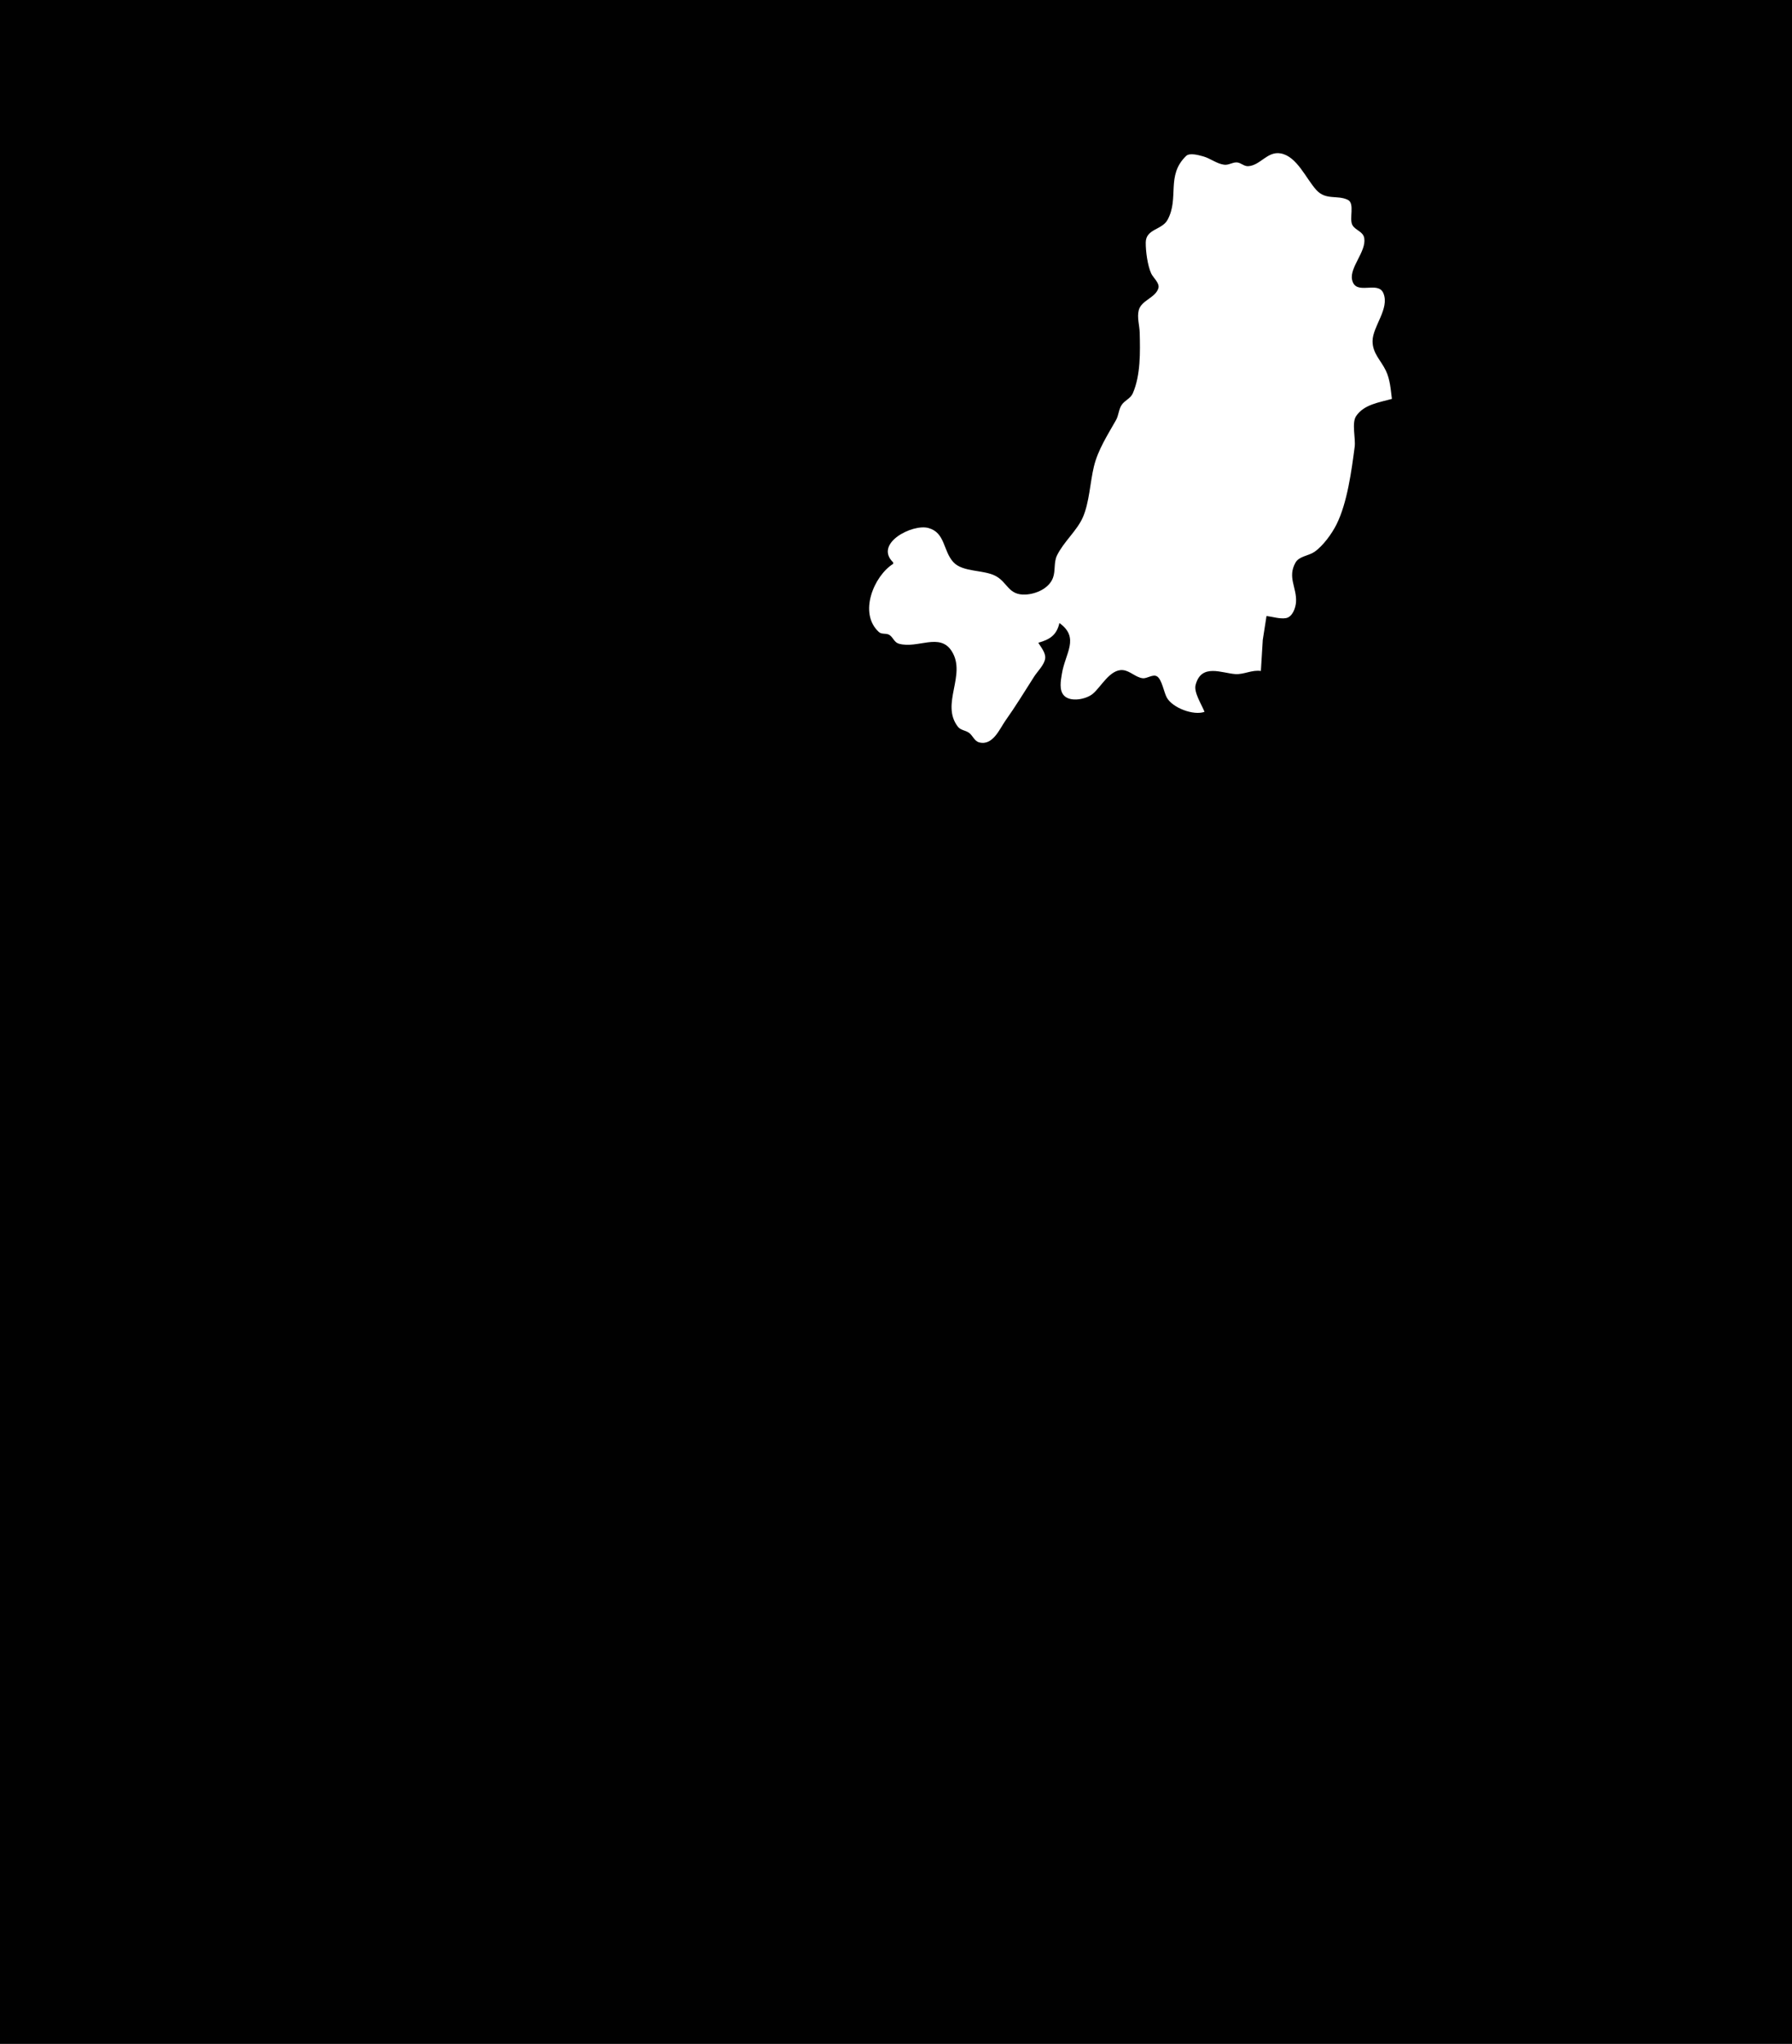 <?xml version="1.0" standalone="yes"?>
<svg xmlns="http://www.w3.org/2000/svg" width="1272" height="1450">
<path style="fill:#010101; stroke:none;" d="M0 0L0 1450L1272 1450L1272 0L0 0z"/>
<path style="fill:#ffffff; stroke:none;" d="M634 399L634 400C620.33 408.575 609.227 434.995 623.818 448.357C625.986 450.343 629.241 448.891 631.61 450.642C634.14 452.511 634.797 455.763 638.105 456.682C651.481 460.398 667.071 448.549 675.576 462C686.24 478.868 667.381 499.389 679.938 515.57C681.881 518.075 685.33 518.097 687.787 519.854C690.573 521.847 691.55 525.764 695.105 526.677C704.786 529.166 709.543 517.081 713.708 511.209C720.821 501.184 727.307 490.598 734.054 480C736.47 476.205 741.387 471.61 741.904 467C742.332 463.174 738.886 459.081 737 456C745.279 453.633 749.999 450.618 752 442C766.581 452.514 756.139 463.29 753.754 478C752.98 482.772 751.587 489.648 755.318 493.516C759.898 498.264 770.843 496.155 775.61 492.272C781.43 487.533 787.872 474.612 797 475.396C802.048 475.829 805.982 480.489 811 481.15C814.319 481.587 818.436 477.891 821.436 479.955C824.822 482.284 826.176 491.26 828.262 494.956C832.375 502.243 847.285 507.82 855 505C853.119 500.151 847.313 491.259 848.637 486.039C852.645 470.239 867.547 477.701 877 478.223C883.181 478.564 888.587 475.089 895 476L896.34 454L899 437C903.213 437.532 908.609 439.257 912.816 438.512C917.489 437.685 919.729 431.072 919.955 427C920.526 416.758 913.697 409.572 919.569 399.134C922.138 394.566 928.88 394.354 932.985 391.532C939.139 387.301 945.38 378.651 948.701 372C956.351 356.677 959.37 333.797 961.576 317C962.359 311.034 959.319 300.063 962.618 295.171C968.23 286.848 979.173 285.486 988 283C987.142 276.213 986.722 269.257 983.737 263C980.216 255.621 974.252 250.735 974.275 242C974.302 231.565 986.52 218.977 981.976 208.059C978.09 198.722 962.167 210.225 959.726 198.424C957.907 189.63 969.868 178.486 968.382 169.015C967.622 164.173 962.235 163.538 960.028 159.787C957.415 155.347 961.931 144.273 956.682 141.757C949.266 138.202 941.19 142.189 934.464 134.892C927.049 126.849 920.68 110.884 908.999 108.824C899.526 107.154 894.693 117.38 886 117.883C882.97 118.058 880.92 115.432 878 115.234C874.889 115.024 872.23 117.241 869 116.86C863.698 116.233 859.13 112.323 854 110.927C851.002 110.112 844.463 108.181 841.92 110.643C827.473 124.628 837.243 140.419 828.738 155.985C824.793 163.204 813.388 162.335 813.278 172C813.207 178.219 814.569 188.365 817.14 194C818.519 197.025 823.307 200.804 822.252 204.424C820.254 211.282 810.162 213.003 808.318 220.039C806.974 225.166 808.859 230.835 808.985 236C809.323 249.785 809.7 266.003 804.121 278.957C802.452 282.833 798.354 283.972 796.14 287.329C794.046 290.504 794.06 294.669 792.185 298C786.307 308.441 779.339 319.082 776.468 331C773.735 342.35 773.246 356.45 768.633 366.996C764.482 376.484 755.082 384.254 750.303 394C747.866 398.97 749.309 404.939 747.397 409.996C744.565 417.489 735.401 421.419 728 421.791C715.77 422.405 715.349 413.274 706.79 408.649C698.279 404.05 683.294 406.108 676.637 398.721C669.34 390.624 670.997 377.87 659 374.584C647.562 371.451 620.156 385.651 634 399z"/>
</svg>
